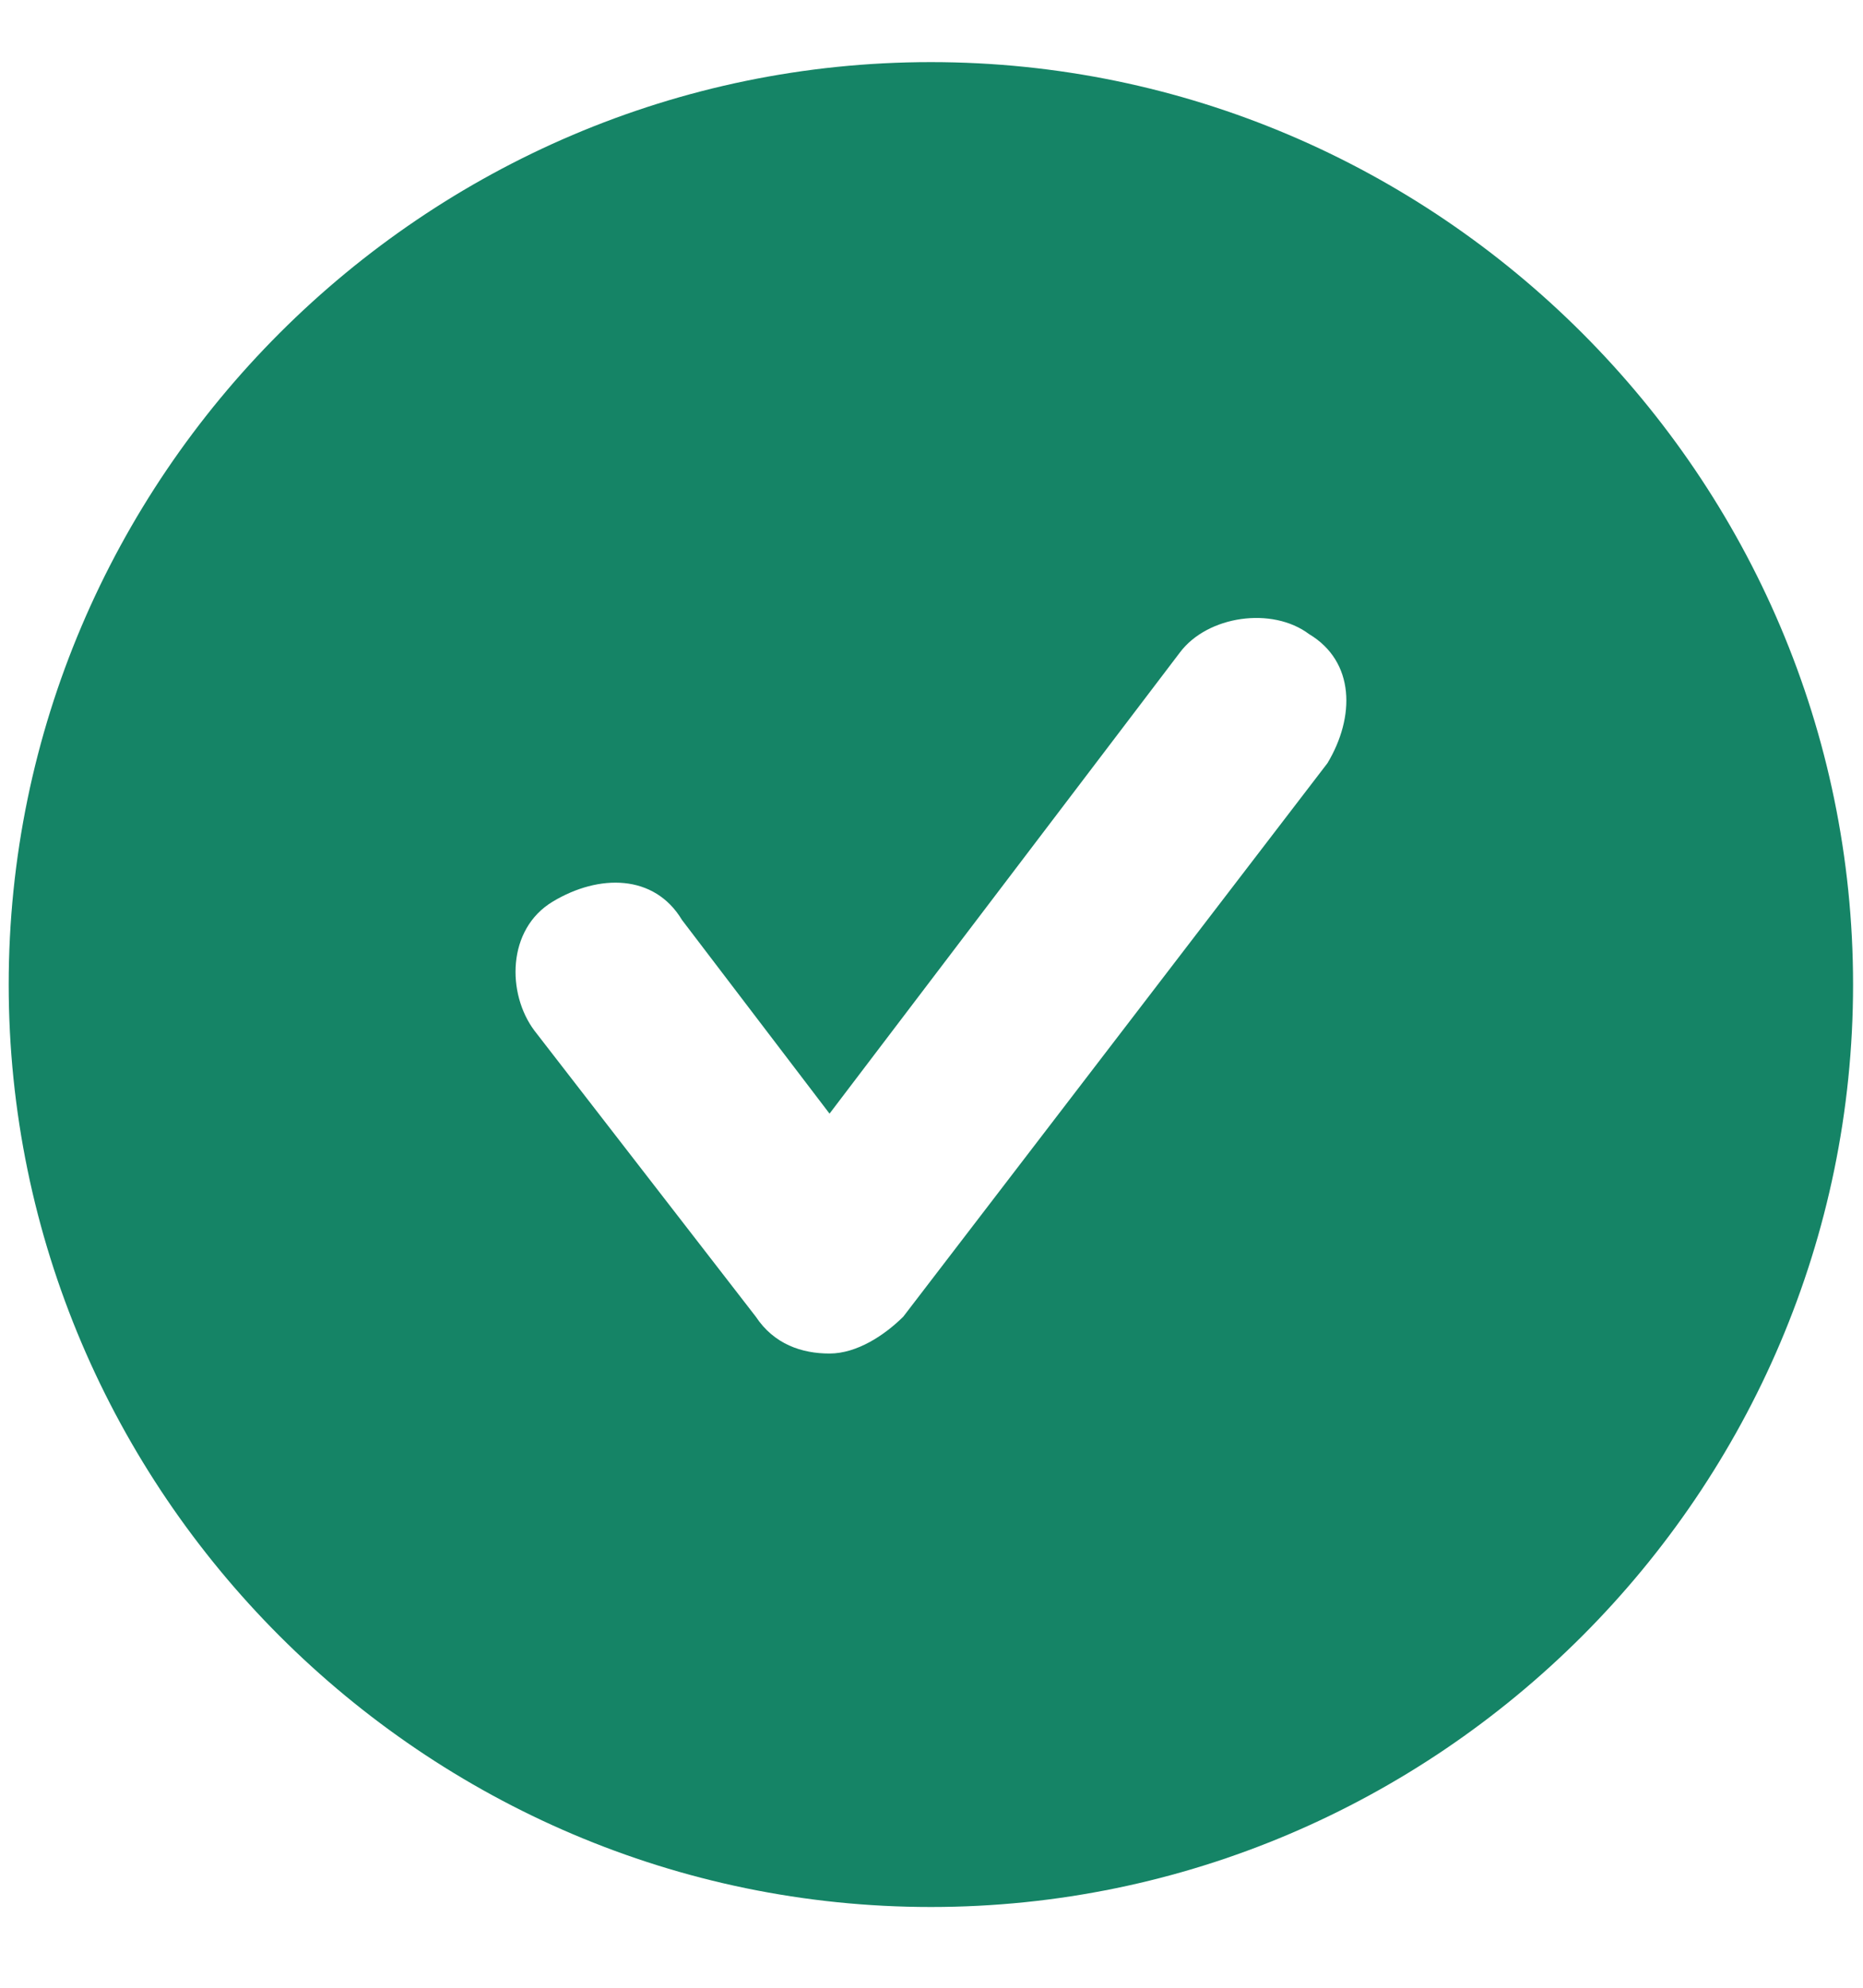 <svg width="15" height="16" viewBox="0 0 15 16" fill="none" xmlns="http://www.w3.org/2000/svg">
<g clip-path="url(#clip0_680_13347)">
<path d="M7.495 0.5C3.412 0.5 0.07 3.841 0.07 7.925C0.07 12.009 3.412 15.35 7.495 15.35C11.579 15.35 14.92 12.009 14.92 7.925C14.92 3.841 11.579 0.5 7.495 0.5ZM10.688 6.143L7.273 10.598C7.124 10.746 6.901 10.895 6.679 10.895C6.456 10.895 6.233 10.821 6.085 10.598L4.303 8.296C4.08 7.999 4.08 7.479 4.451 7.257C4.822 7.034 5.268 7.034 5.491 7.405L6.679 8.964L9.5 5.252C9.723 4.955 10.243 4.881 10.54 5.104C10.911 5.326 10.911 5.772 10.688 6.143Z" fill="#158466"/>
</g>
<defs>
<clipPath id="clip0_680_13347">
<rect width="16.2" height="16.2" fill="white" transform="translate(-0.602 0.5)"/>
</clipPath>
</defs>
</svg>
